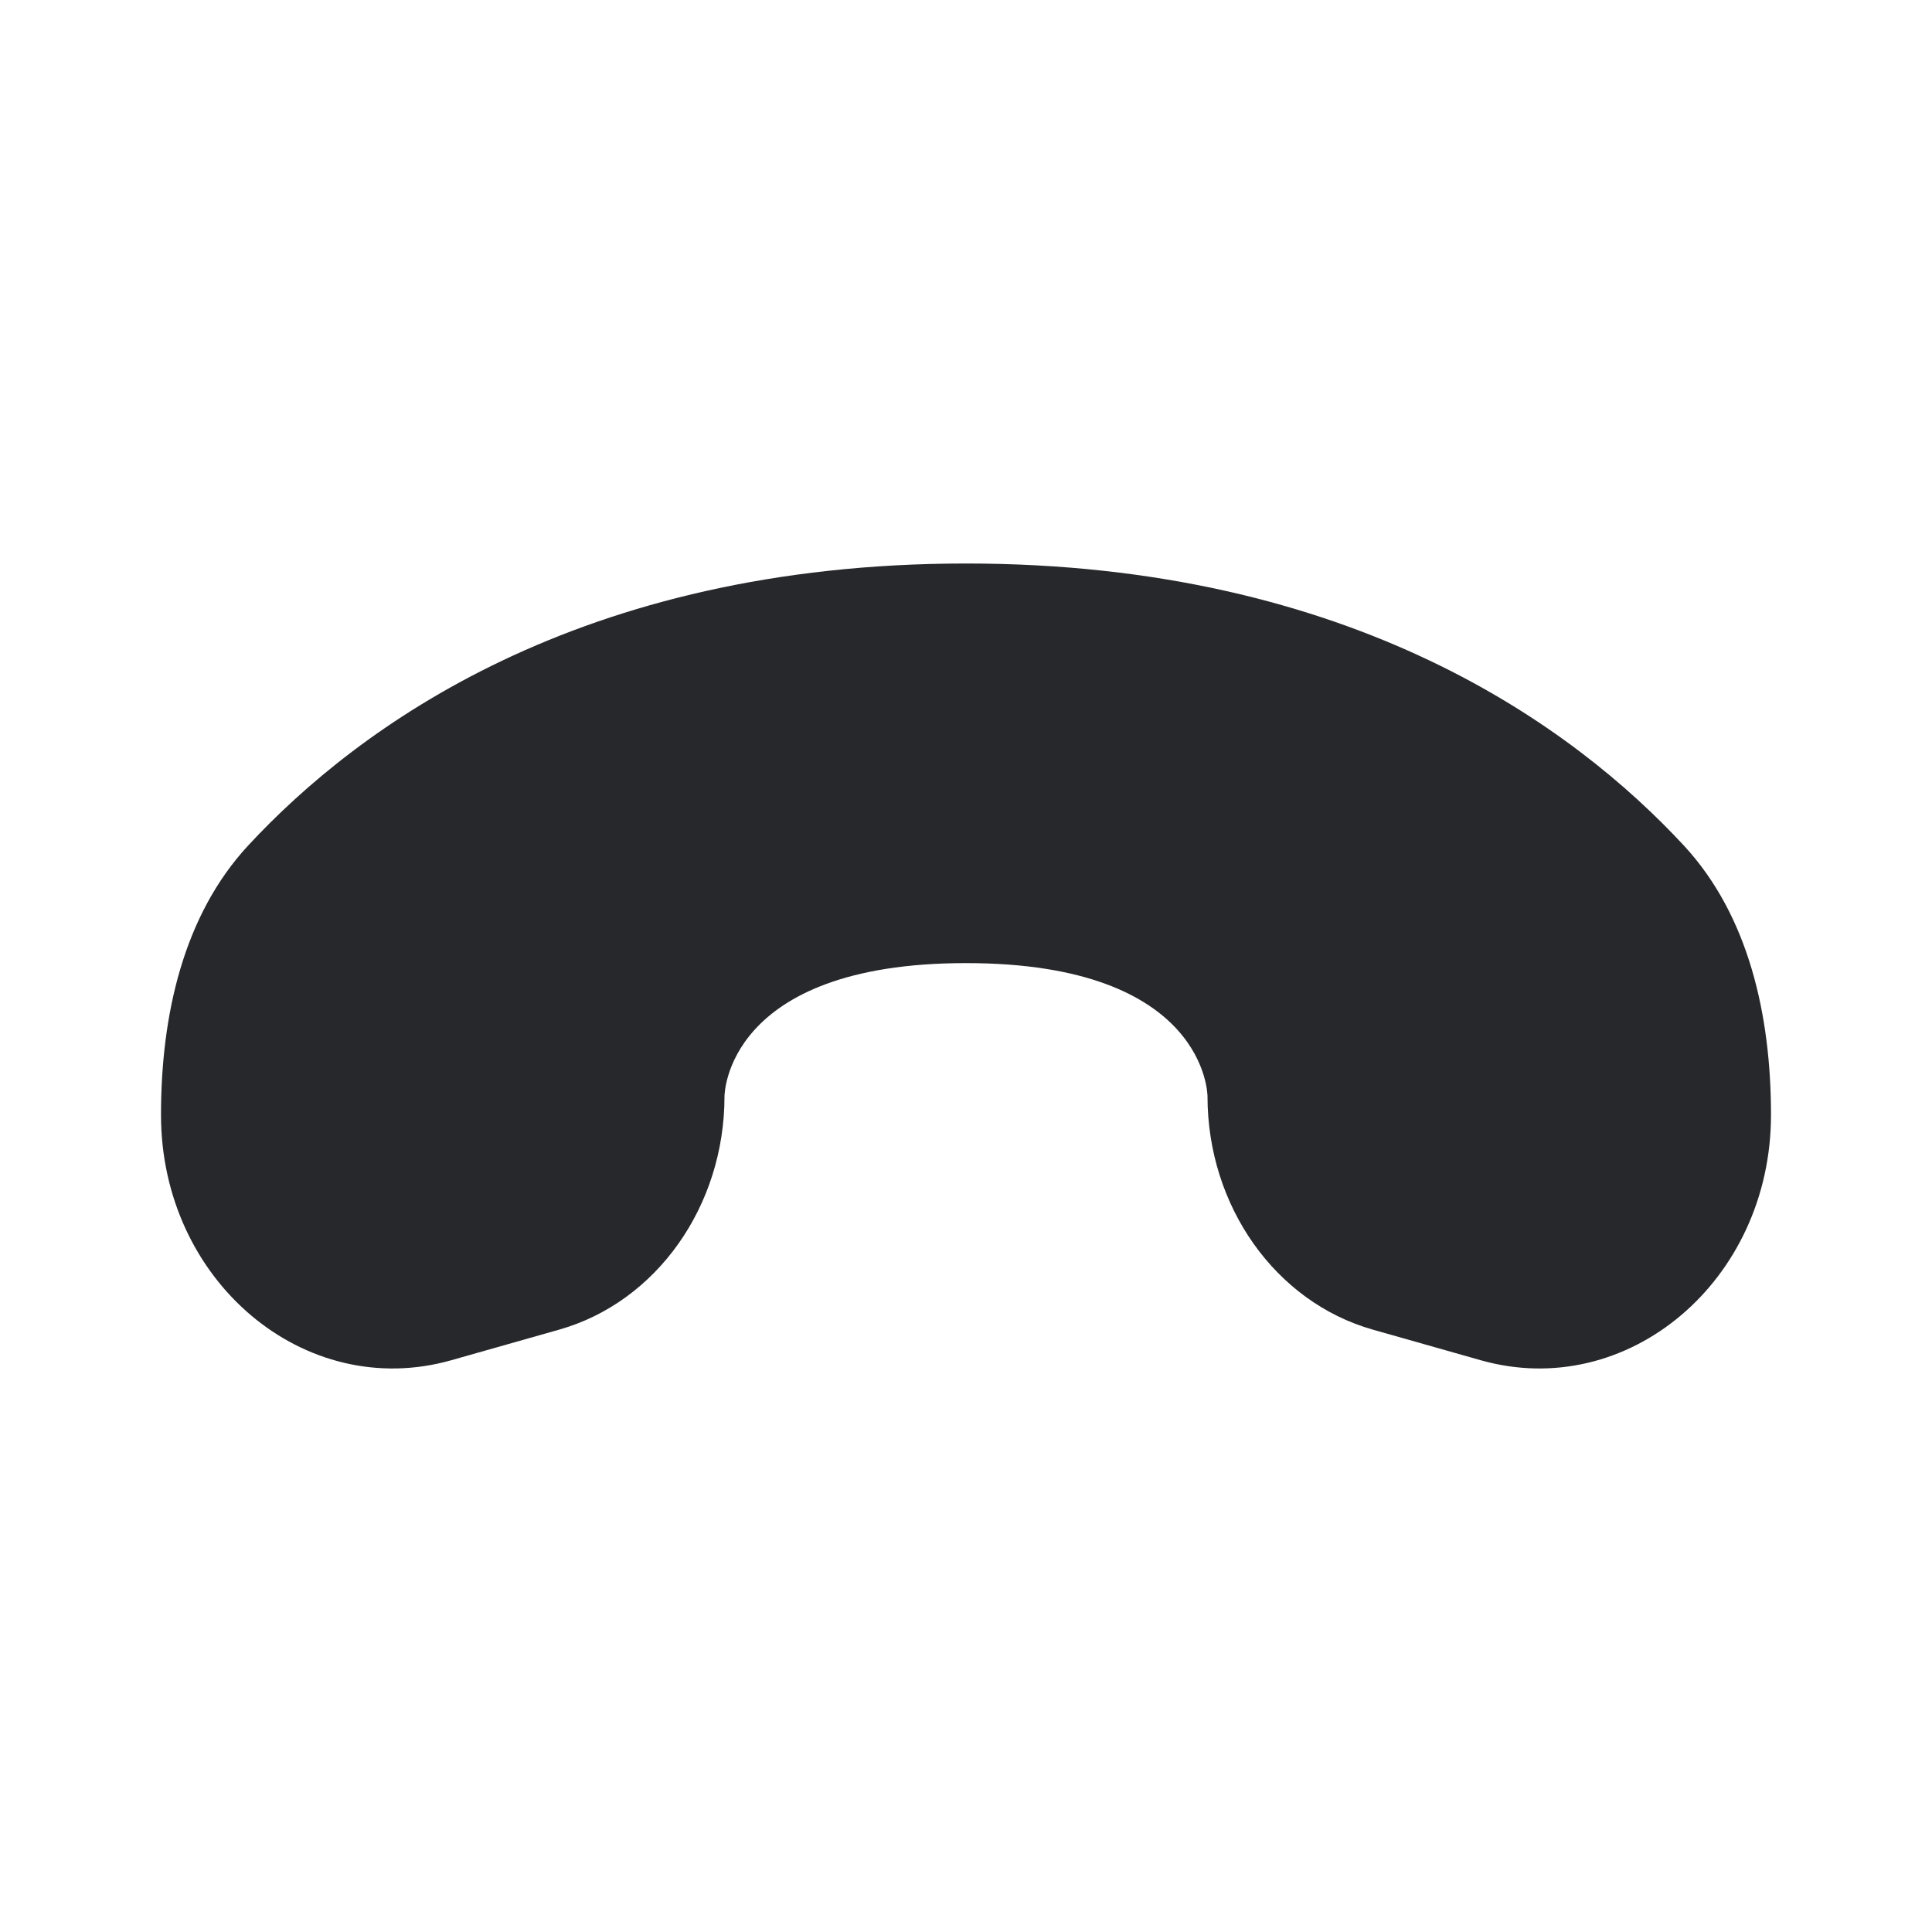 <svg width="24" height="24" viewBox="0 0 24 24" fill="none" xmlns="http://www.w3.org/2000/svg">
<path d="M5.607 16.897L6.947 16.517C8.156 16.174 9 14.983 9 13.618C9 13.618 9 13.618 9 13.618C9 13.618 9 11.964 12 11.964C15 11.964 15 13.618 15 13.618C15 13.618 15 13.618 15 13.618C15 14.983 15.844 16.174 17.053 16.517L18.393 16.897C20.218 17.415 22 15.91 22 13.85C22 12.613 21.723 11.373 20.917 10.503C19.56 9.039 16.807 7 12 7C7.193 7 4.44 9.039 3.083 10.503C2.277 11.373 2 12.613 2 13.85C2 15.91 3.782 17.415 5.607 16.897Z" fill="#26282B"/>
</svg>
